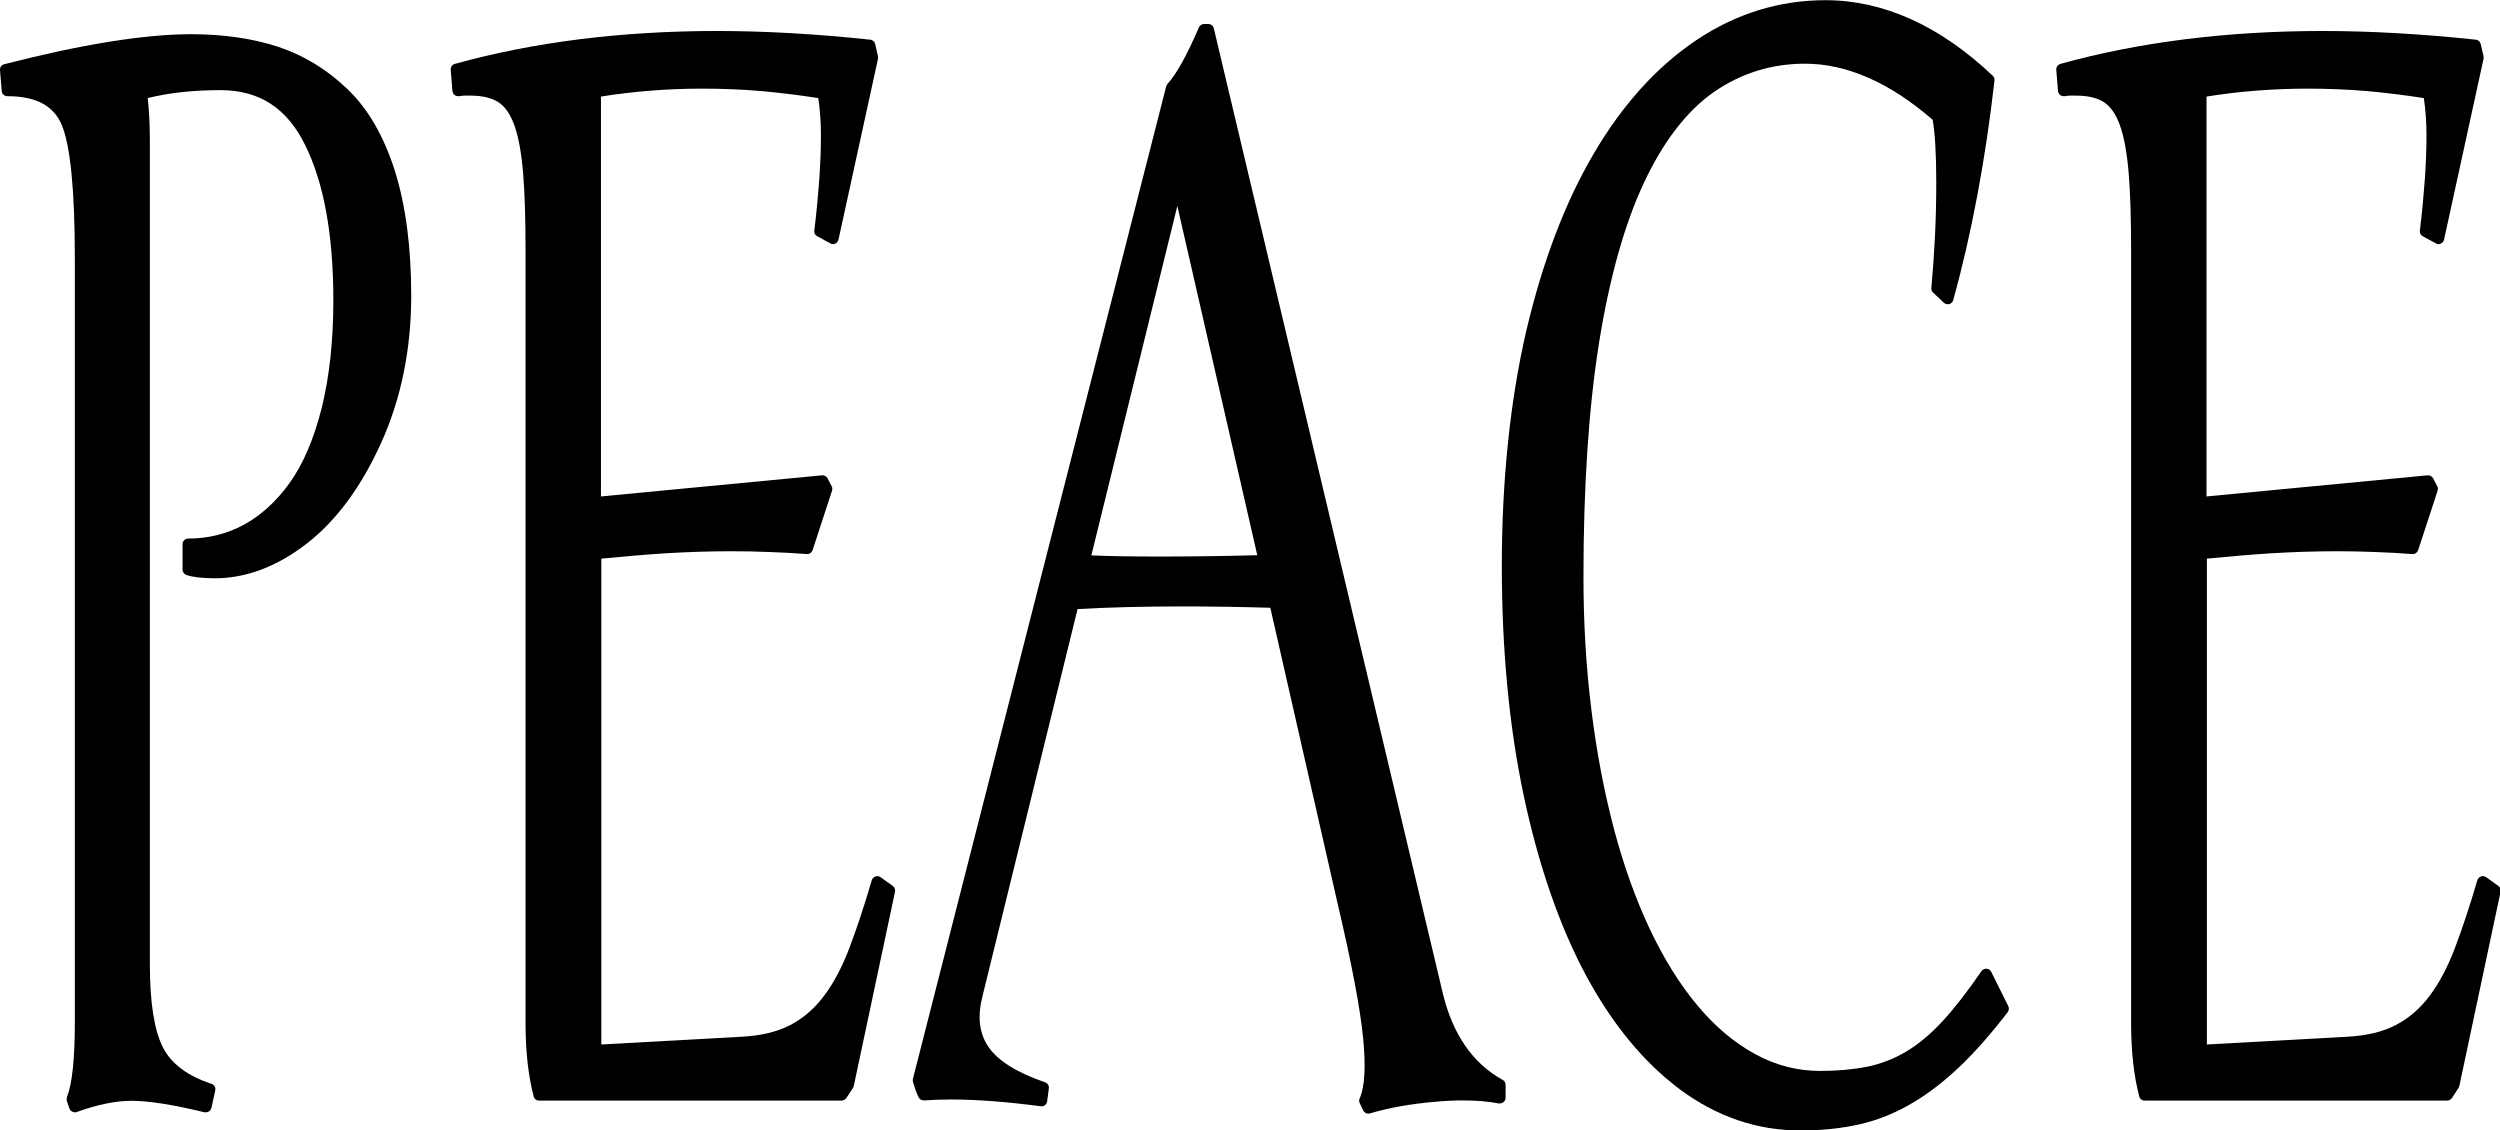 <?xml version="1.0" encoding="UTF-8"?>
<svg id="peace-svg" data-name="圖層 2" xmlns="http://www.w3.org/2000/svg" viewBox="0 0 132.29 59.82">
  <defs>
    <style>
      .cls-1 {
        fill: #b6c396;
      }
    </style>
  </defs>
  <g id="_圖層_2-2" data-name="圖層 2">
    <g>
      <path class="peace-cls-1"
        d="M3.95,58.85s-.09,0-.13-.03c-.07-.03-.13-.1-.15-.17l-.13-.38c-.02-.07-.02-.14,0-.21,.28-.7,.42-2.04,.42-3.97V13.68c0-3.58-.23-5.96-.69-7.06-.43-1.03-1.37-1.53-2.88-1.53-.16,0-.29-.12-.3-.28L0,3.71c-.01-.15,.08-.28,.22-.31,4.08-1.05,7.41-1.59,9.9-1.59,1.72,0,3.27,.23,4.61,.67,1.35,.45,2.58,1.2,3.66,2.24,1.09,1.04,1.93,2.5,2.51,4.34,.57,1.82,.86,4.03,.86,6.59,0,2.82-.53,5.43-1.58,7.76-1.05,2.33-2.37,4.13-3.93,5.34-1.58,1.23-3.22,1.85-4.88,1.85-.67,0-1.16-.06-1.5-.17-.12-.04-.21-.16-.21-.28v-1.35c0-.17,.13-.3,.3-.3,1.06,0,2.05-.25,2.94-.73,.9-.49,1.72-1.23,2.43-2.22,.71-.99,1.28-2.32,1.69-3.95,.41-1.65,.62-3.57,.62-5.71,0-3.45-.5-6.21-1.49-8.21-.96-1.96-2.43-2.91-4.48-2.91-1.44,0-2.73,.14-3.85,.42,.07,.7,.11,1.44,.11,2.2V51.02c0,2.02,.23,3.5,.69,4.4,.44,.87,1.31,1.52,2.57,1.93,.15,.05,.23,.2,.2,.35l-.2,.92c-.02,.08-.07,.15-.13,.19-.05,.03-.1,.05-.16,.05-.02,0-.05,0-.07,0-1.64-.4-2.95-.61-3.88-.61-.83,0-1.8,.2-2.91,.6-.03,.01-.07,.02-.1,.02Z" />
      <path class="peace-cls-1"
        d="M28.53,58.24c-.14,0-.26-.09-.29-.22-.28-1.07-.43-2.36-.43-3.85V13.3c0-1.68-.04-3.07-.13-4.15-.09-1.06-.24-1.91-.47-2.54-.21-.58-.5-.99-.85-1.21-.37-.23-.86-.34-1.46-.34h-.32c-.09,0-.18,.01-.28,.03-.02,0-.04,0-.06,0-.06,0-.13-.02-.18-.06-.07-.05-.11-.13-.12-.22l-.09-1.12c-.01-.14,.08-.27,.22-.31,4.18-1.16,8.85-1.74,13.88-1.74,2.56,0,5.29,.16,8.1,.46,.13,.01,.23,.11,.26,.23l.15,.65s.01,.09,0,.13l-2.09,9.57c-.02,.09-.08,.17-.17,.21-.04,.02-.08,.03-.12,.03-.05,0-.1-.01-.14-.04l-.7-.38c-.11-.06-.17-.18-.15-.3,.12-.97,.2-1.86,.26-2.68,.06-.81,.09-1.61,.09-2.38,0-.68-.05-1.34-.14-1.95-1.02-.16-2.03-.28-3-.37-1.05-.09-2.11-.13-3.15-.13-1.81,0-3.6,.14-5.35,.42V26.27s11.71-1.12,11.72-1.12c.11,0,.21,.06,.27,.16l.22,.42c.04,.07,.04,.15,.02,.23l-1.03,3.15c-.04,.12-.16,.21-.28,.21,0,0-.02,0-.02,0-.66-.05-1.32-.09-1.99-.11-.67-.03-1.35-.04-2.05-.04-1.13,0-2.3,.04-3.47,.11-1.09,.07-2.22,.17-3.37,.28v25.71l7.42-.41c1.02-.05,1.89-.26,2.58-.62,.69-.36,1.29-.88,1.79-1.55,.51-.68,.96-1.53,1.34-2.54,.39-1.03,.79-2.23,1.18-3.57,.03-.09,.1-.17,.19-.2,.03-.01,.06-.02,.1-.02,.06,0,.12,.02,.18,.06l.64,.46c.1,.07,.14,.19,.12,.31l-2.18,10.27s-.02,.07-.04,.1l-.35,.54c-.06,.08-.15,.14-.25,.14h-15.97Z" />
      <path class="peace-cls-1"
        d="M72.4,58.93c-.11,0-.22-.07-.27-.18l-.18-.38c-.04-.08-.04-.17,0-.25,.27-.62,.33-1.69,.18-3.2-.15-1.54-.6-3.92-1.34-7.07l-3.57-15.69c-1.7-.05-3.29-.07-4.75-.07-2.04,0-3.87,.05-5.45,.14l-5.02,20.44c-.29,1.11-.19,2,.3,2.72,.5,.74,1.51,1.37,3,1.88,.13,.05,.22,.18,.2,.32l-.09,.69c-.01,.08-.05,.15-.11,.2-.05,.04-.12,.06-.18,.06-.01,0-.03,0-.04,0-1.82-.24-3.42-.36-4.75-.36-.51,0-.99,.02-1.43,.05,0,0-.02,0-.02,0-.11,0-.21-.06-.26-.15-.1-.18-.2-.45-.31-.84-.01-.05-.02-.1,0-.16L61.71,4.57s.04-.09,.07-.13c.47-.51,1.03-1.52,1.66-2.99,.05-.11,.16-.18,.28-.18h.22c.14,0,.26,.1,.29,.23l12.11,51.03c.52,2.19,1.59,3.74,3.17,4.61,.1,.05,.16,.15,.16,.26v.69c0,.09-.04,.17-.11,.23-.05,.04-.12,.07-.19,.07-.02,0-.04,0-.06,0-.56-.11-1.2-.16-1.9-.16-.45,0-.94,.02-1.45,.07-1.31,.11-2.48,.32-3.48,.62-.03,0-.06,.01-.09,.01Zm-14.65-29.54c.99,.04,2.2,.06,3.6,.06,1.49,0,3.23-.02,5.18-.07l-4.23-18.48-4.55,18.49Z" />
      <path class="peace-cls-1"
        d="M95.26,59.82c-2.28,0-4.42-.73-6.36-2.17-1.92-1.43-3.6-3.47-5-6.08-1.38-2.59-2.48-5.76-3.26-9.42-.78-3.66-1.17-7.77-1.17-12.23s.44-8.73,1.29-12.39c.86-3.67,2.06-6.83,3.58-9.41,1.52-2.59,3.35-4.61,5.43-6,2.09-1.4,4.39-2.11,6.82-2.11,3.08,0,6.06,1.35,8.86,4,.07,.06,.1,.16,.09,.25-.47,4.15-1.2,8.06-2.18,11.62-.03,.1-.11,.18-.21,.21-.03,0-.05,.01-.08,.01-.08,0-.15-.03-.21-.08l-.57-.54c-.07-.06-.1-.15-.09-.25,.17-1.85,.26-3.72,.26-5.55,0-1.54-.07-2.66-.19-3.34-2.27-1.97-4.54-2.97-6.76-2.97-1.77,0-3.39,.51-4.82,1.5-1.43,1-2.67,2.61-3.69,4.78-1.03,2.19-1.83,5.04-2.38,8.46-.55,3.43-.83,7.6-.83,12.41,0,2.44,.14,4.81,.42,7.04,.27,2.23,.68,4.34,1.19,6.29,.51,1.93,1.15,3.72,1.89,5.29,.74,1.57,1.59,2.94,2.52,4.05,.92,1.11,1.95,1.98,3.05,2.58,1.08,.6,2.25,.9,3.47,.9,.9,0,1.73-.08,2.46-.22,.72-.15,1.41-.41,2.05-.79,.65-.38,1.3-.92,1.93-1.6,.64-.69,1.34-1.59,2.08-2.67,.06-.08,.15-.13,.25-.13,0,0,.01,0,.02,0,.11,0,.2,.07,.25,.17l.9,1.81c.05,.1,.04,.23-.03,.32-.87,1.13-1.72,2.1-2.54,2.88-.82,.78-1.67,1.44-2.53,1.94-.86,.51-1.79,.89-2.75,1.11-.96,.22-2.02,.33-3.17,.33Z" />
      <path class="peace-cls-1"
        d="M113.49,58.24c-.14,0-.26-.09-.29-.22-.28-1.07-.43-2.36-.43-3.85V13.3c0-1.68-.04-3.07-.13-4.15-.09-1.06-.24-1.91-.47-2.54-.21-.58-.5-.99-.85-1.21-.37-.23-.86-.34-1.46-.34h-.32c-.09,0-.18,.01-.28,.03-.02,0-.04,0-.06,0-.06,0-.13-.02-.18-.06-.07-.05-.11-.13-.12-.22l-.09-1.12c-.01-.14,.08-.27,.22-.31,4.18-1.16,8.85-1.74,13.88-1.74,2.56,0,5.29,.16,8.1,.46,.13,.01,.23,.11,.26,.23l.15,.65s.01,.09,0,.13l-2.09,9.57c-.02,.09-.08,.17-.17,.21-.04,.02-.08,.03-.12,.03-.05,0-.1-.01-.14-.04l-.7-.38c-.11-.06-.17-.18-.15-.3,.12-.97,.2-1.86,.26-2.68,.06-.81,.09-1.61,.09-2.38,0-.68-.05-1.34-.14-1.95-1.02-.16-2.03-.28-3-.37-1.05-.09-2.11-.13-3.15-.13-1.81,0-3.6,.14-5.35,.42V26.27s11.71-1.12,11.72-1.12c.11,0,.21,.06,.27,.16l.22,.42c.04,.07,.04,.15,.02,.23l-1.03,3.15c-.04,.12-.16,.21-.28,.21,0,0-.02,0-.02,0-.66-.05-1.32-.09-1.99-.11-.67-.03-1.35-.04-2.05-.04-1.13,0-2.3,.04-3.47,.11-1.09,.07-2.22,.17-3.37,.28v25.71l7.42-.41c1.02-.05,1.89-.26,2.58-.62,.69-.36,1.29-.88,1.79-1.55,.51-.68,.96-1.53,1.34-2.54,.39-1.03,.79-2.23,1.18-3.57,.03-.09,.1-.17,.19-.2,.03-.01,.06-.02,.1-.02,.06,0,.12,.02,.18,.06l.64,.46c.1,.07,.14,.19,.12,.31l-2.18,10.27s-.02,.07-.04,.1l-.35,.54c-.06,.08-.15,.14-.25,.14h-15.97Z" />
    </g>
  </g>
</svg>